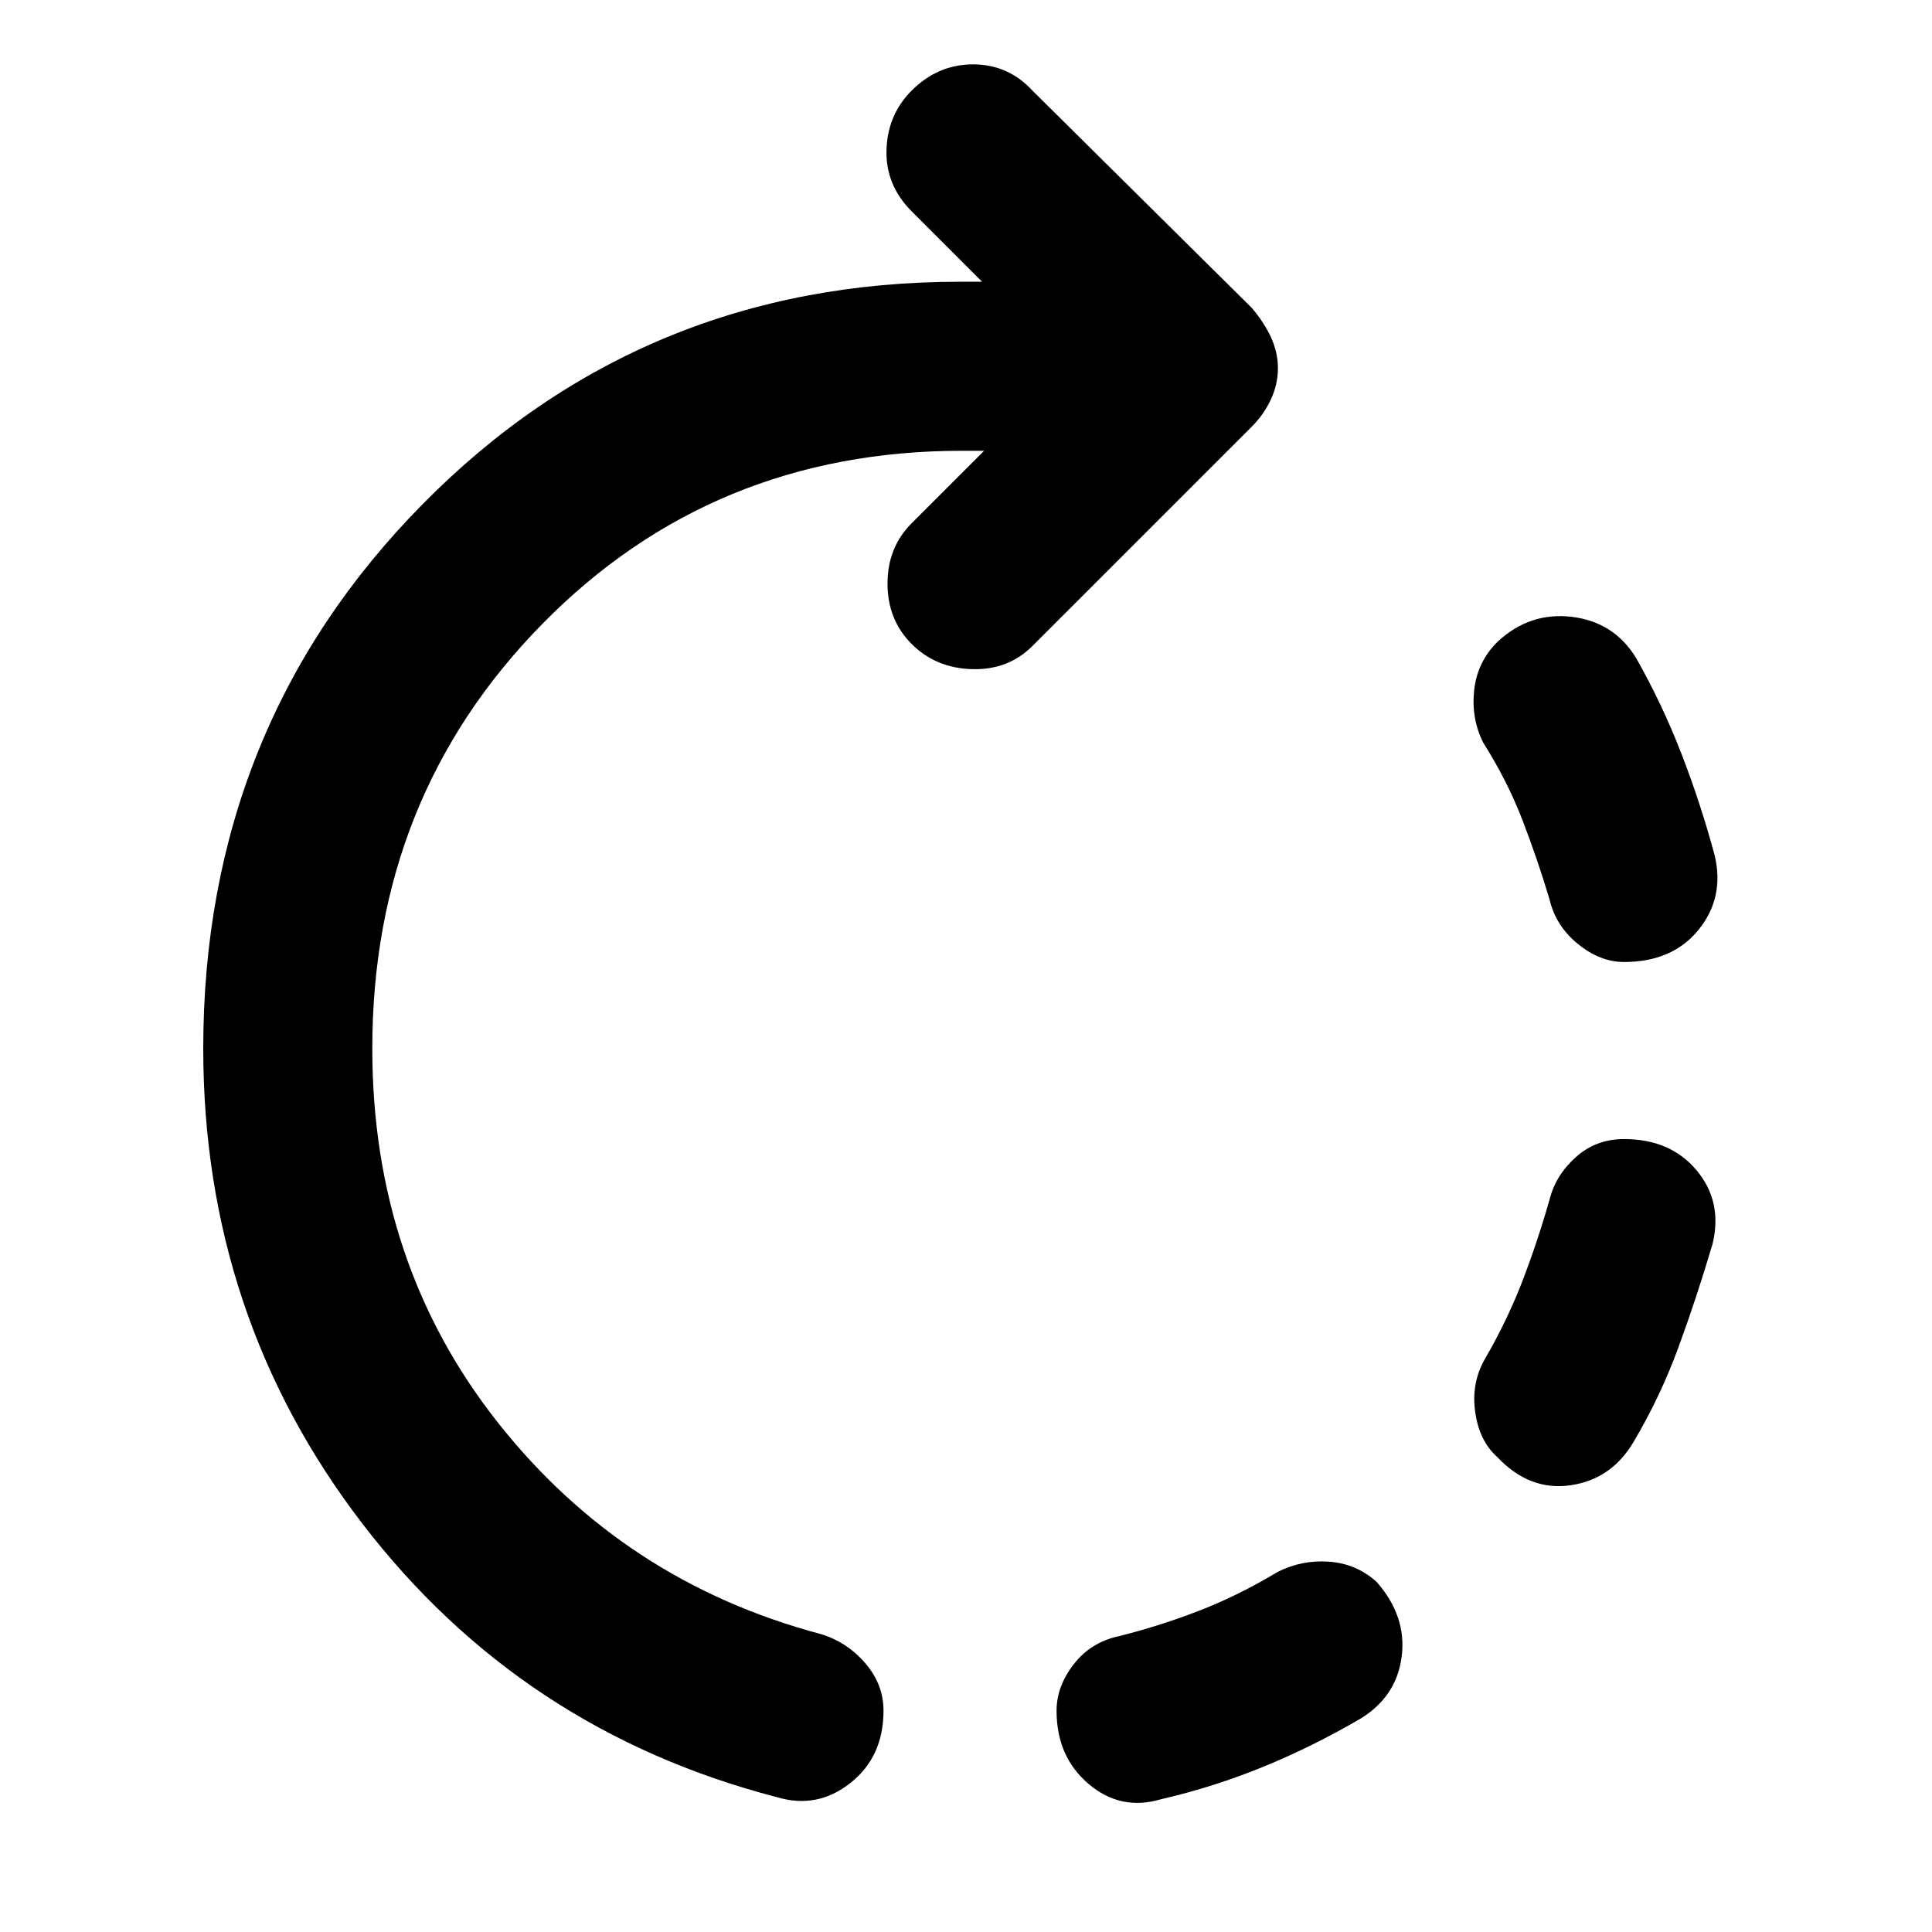 <svg xmlns="http://www.w3.org/2000/svg" height="40" width="40"><path d="M33.625 19.917q-.5 0-.958-.375-.459-.375-.584-.917-.25-.833-.562-1.646-.313-.812-.813-1.604-.25-.5-.187-1.083.062-.584.479-1 .667-.625 1.542-.521.875.104 1.333.854.542.958.937 1.979.396 1.021.688 2.104.208.875-.333 1.542-.542.667-1.542.667Zm-11.75 15.5q0-.5.354-.959.354-.458.938-.583.833-.208 1.645-.521.813-.312 1.646-.812.5-.25 1.063-.209.562.042.979.417.625.708.521 1.542-.104.833-.854 1.291-1 .584-2.021 1-1.021.417-2.104.667-.834.25-1.5-.312-.667-.563-.667-1.521ZM31 30.167q-.375-.334-.458-.938-.084-.604.208-1.104.458-.792.771-1.604.312-.813.562-1.688.125-.5.542-.875.417-.375 1-.375.958 0 1.5.646t.333 1.521q-.333 1.125-.708 2.146-.375 1.021-.917 1.937-.458.792-1.312.917-.854.125-1.521-.583Zm-14.917 7.041q-5.291-1.375-8.583-5.666-3.292-4.292-3.292-9.834 0-6.666 4.542-11.27 4.542-4.605 11.125-4.605h.458l-1.458-1.458q-.542-.542-.521-1.271.021-.729.521-1.229.542-.542 1.271-.542.729 0 1.229.542l4.542 4.5q.25.292.395.604.146.313.146.646t-.146.646q-.145.312-.395.562l-4.542 4.542q-.5.5-1.25.479-.75-.021-1.25-.521t-.5-1.25q0-.75.5-1.25l1.5-1.5h-.458q-5.167 0-8.688 3.584-3.521 3.583-3.521 8.791 0 4.459 2.604 7.75Q12.917 32.75 17 33.833q.542.167.917.605.375.437.375.979 0 .958-.688 1.5-.687.541-1.521.291Z"/></svg>